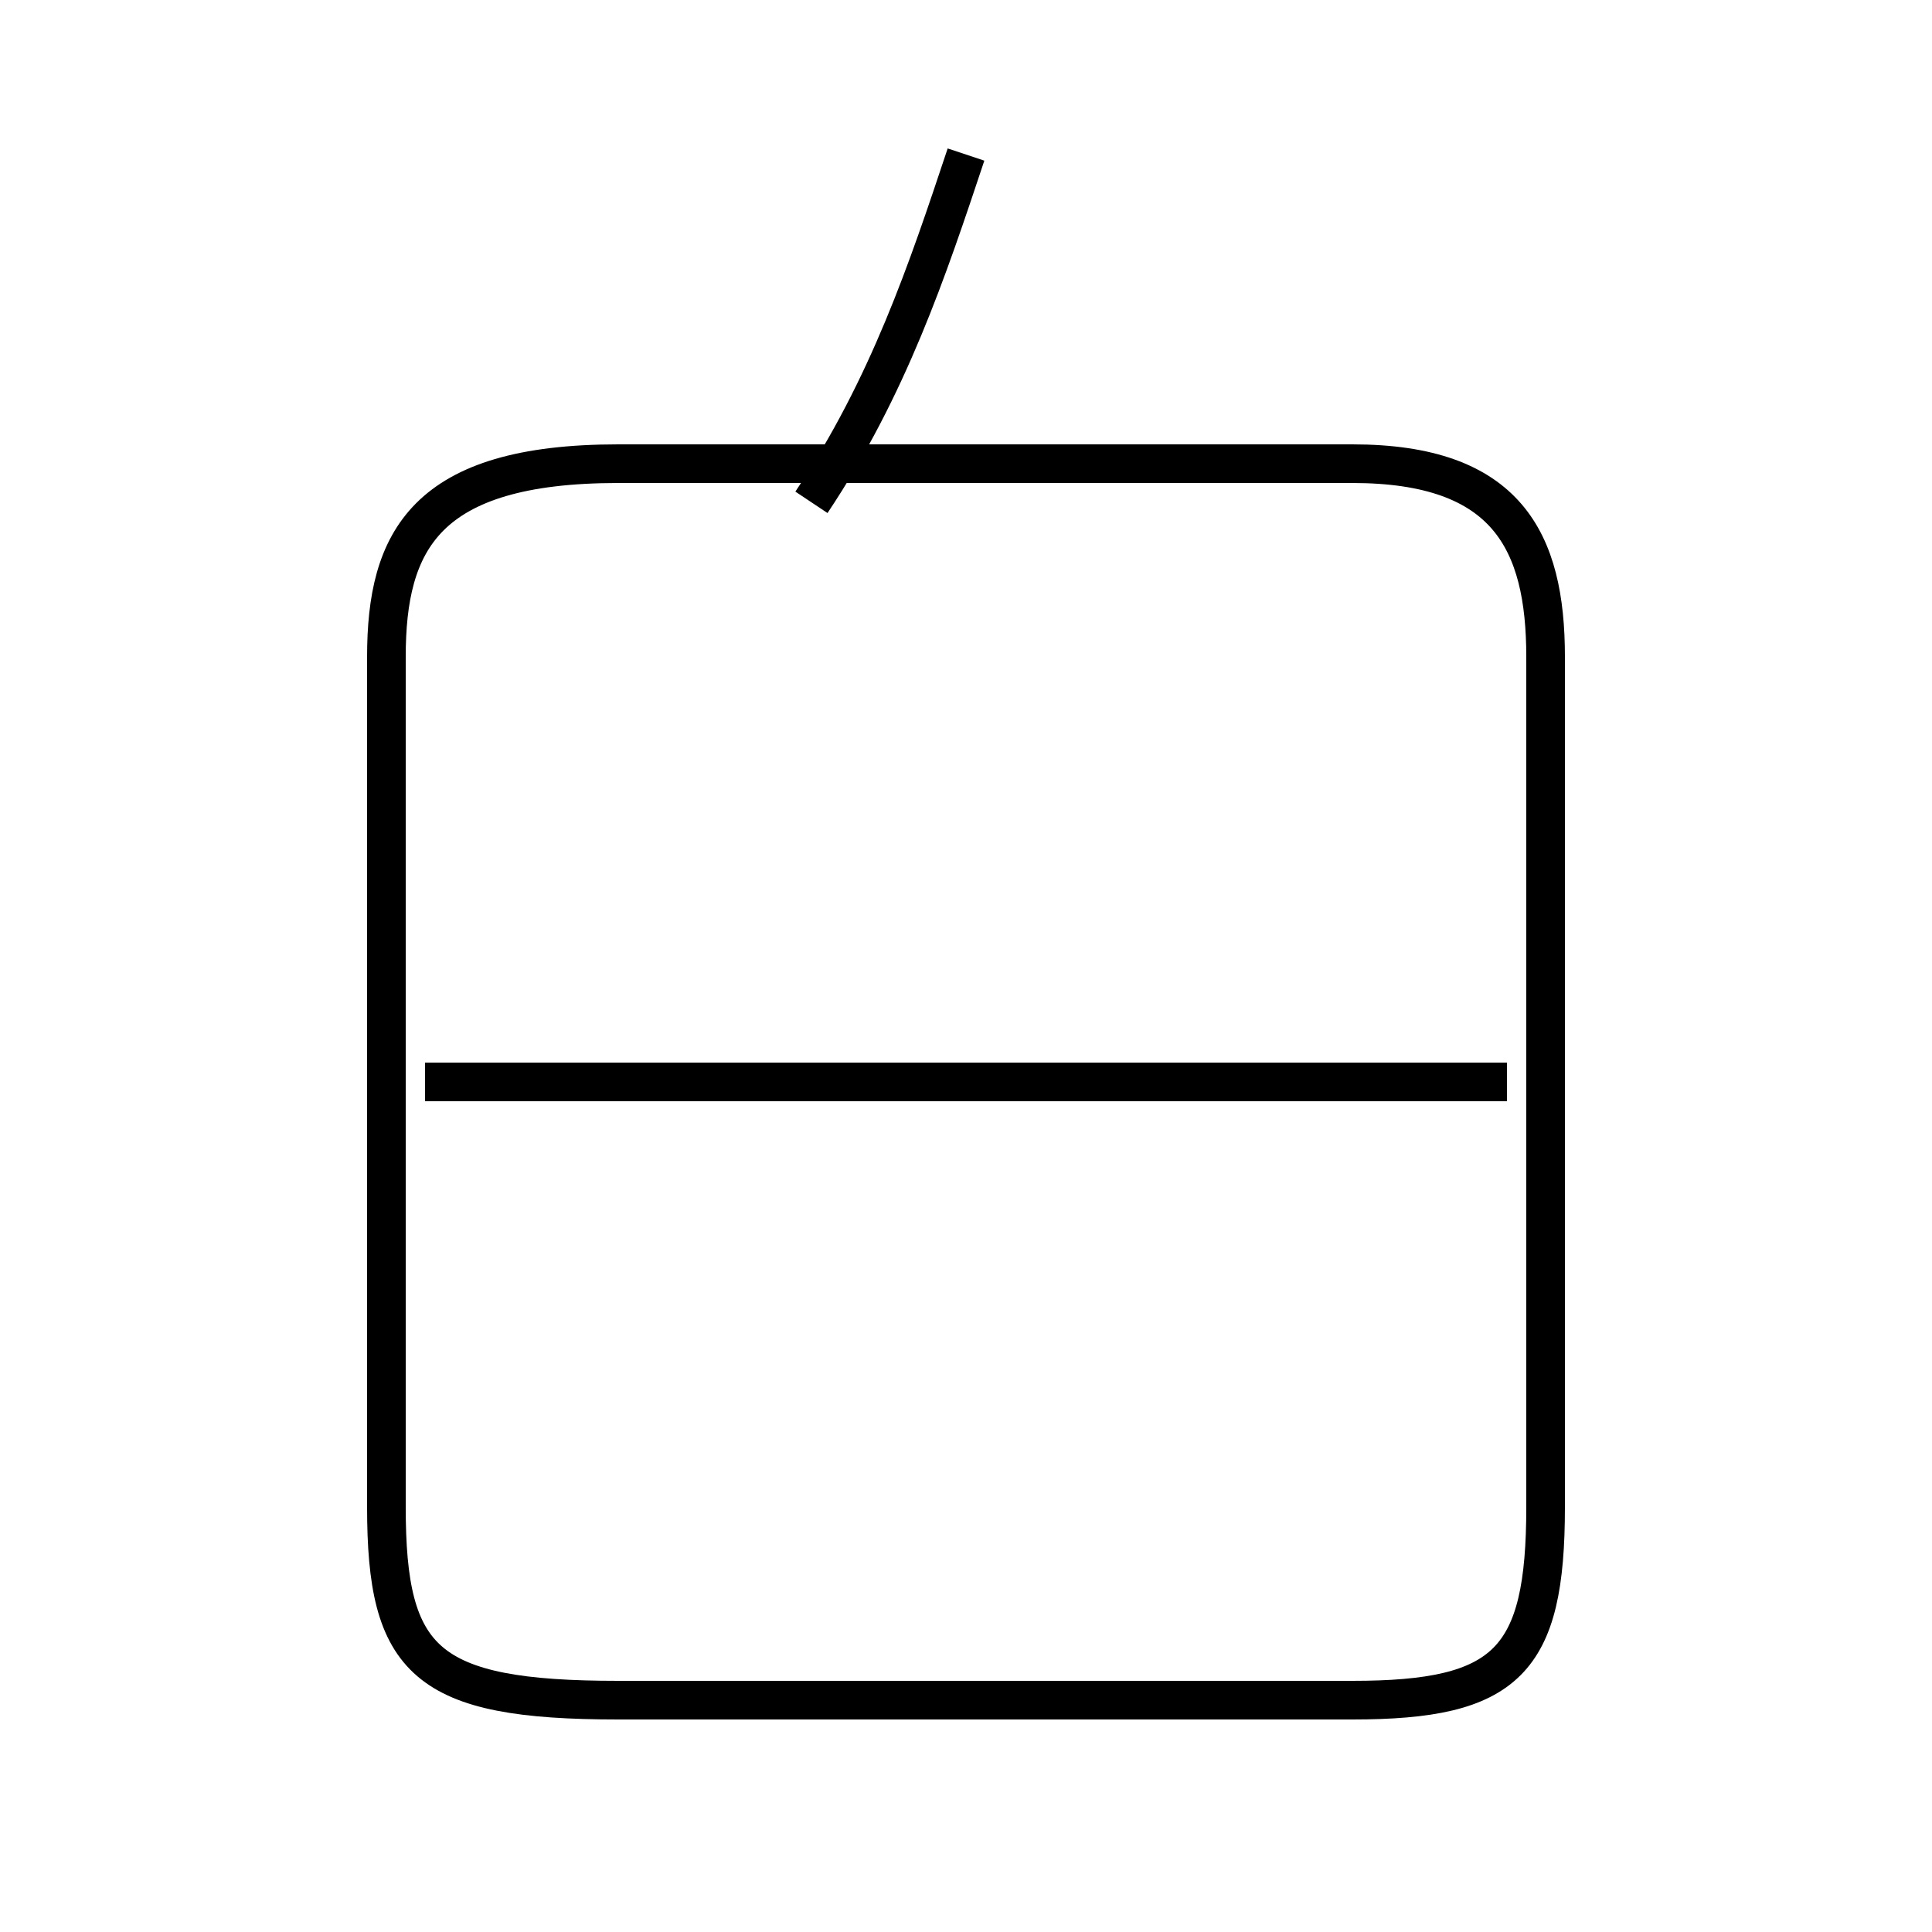 <?xml version='1.0' encoding='utf8'?>
<svg viewBox="0.0 -6.0 50.0 50.0" version="1.1" xmlns="http://www.w3.org/2000/svg">
<rect x="0.0" y="-6.0" width="50.0" height="50.0" fill="#808080" stroke="none"/>
<rect x="-1000" y="-1000" width="2000" height="2000" stroke="white" fill="white"/>
<g style="fill:white;stroke:#000000;  stroke-width:1">
<path d="M 16 0 L 35 0 C 39 0 40 -1 40 -5 L 40 -27 C 40 -30 39 -32 35 -32 L 16 -32 C 11 -32 10 -30 10 -27 L 10 -5 C 10 -1 11 0 16 0 Z M 39 -16 L 11 -16 M 21 -31 C 23 -34 24 -37 25 -40" transform="translate(0.0 38.0)" />
</g>
</svg>